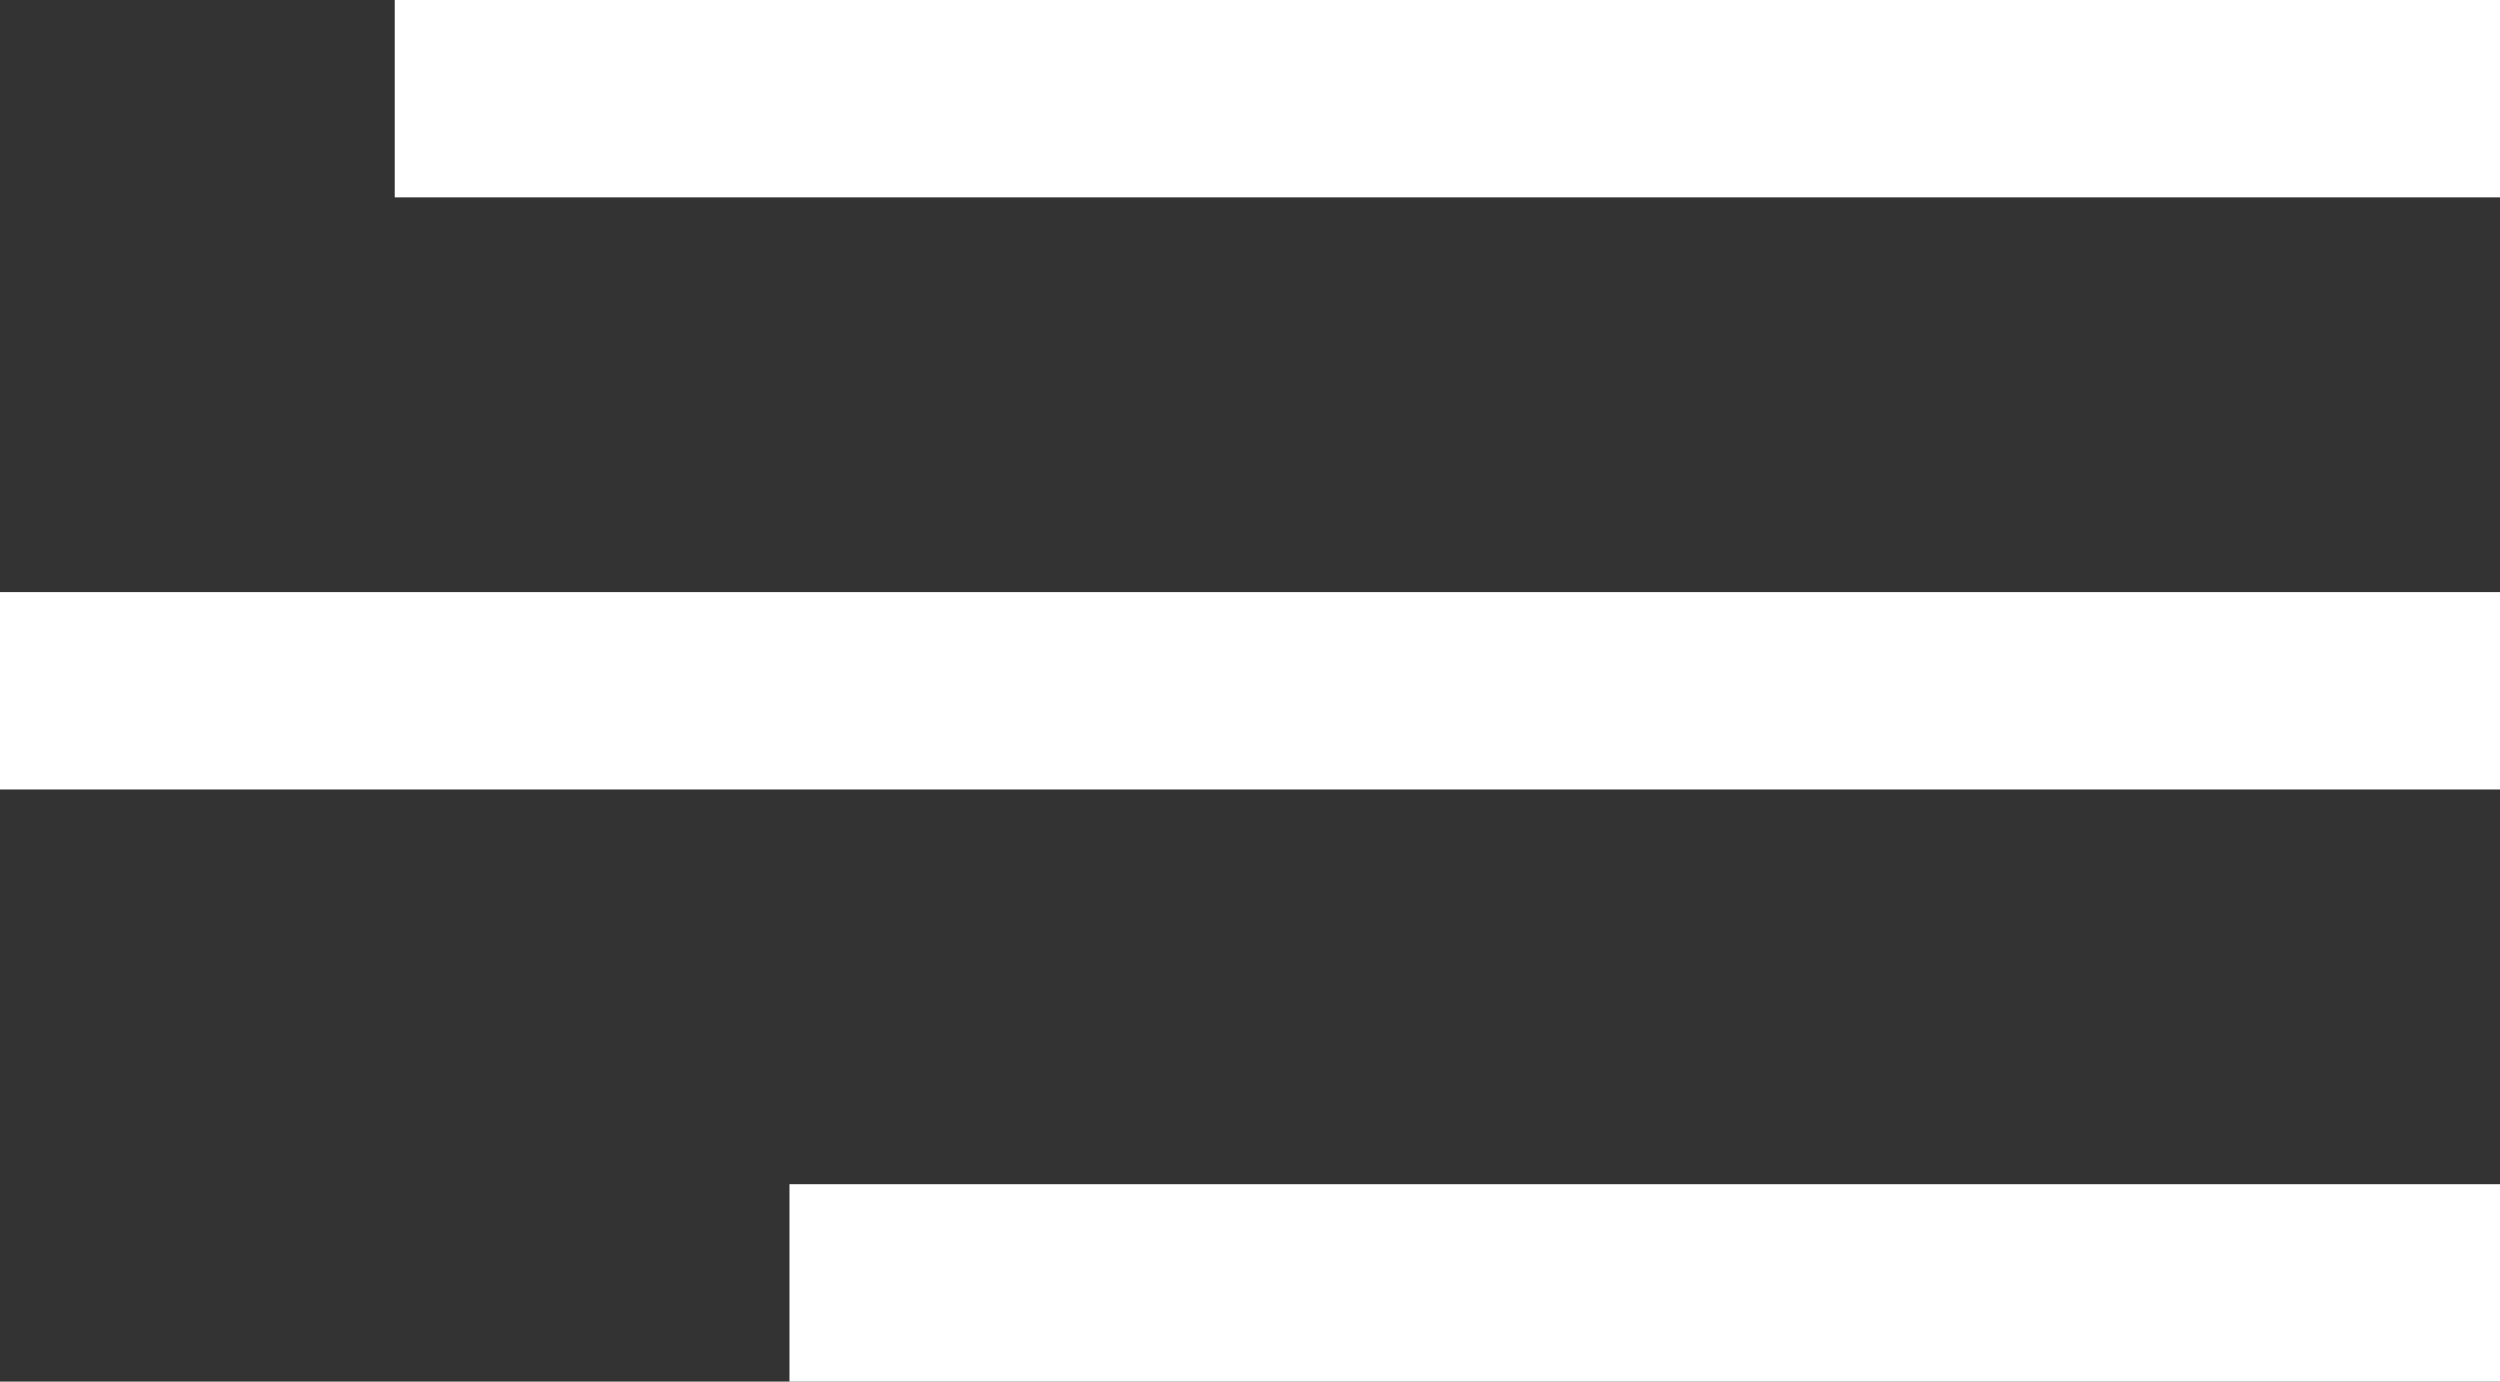 <svg width="38" height="21" viewBox="0 0 38 21" fill="none" xmlns="http://www.w3.org/2000/svg">
<rect x="0" y="0" width="38" height="21" fill="#333333" stroke="none"/>
<rect x="6" width="32" height="3" fill="white"/>
<rect y="9" width="38" height="3" fill="white"/>
<rect x="12" y="18" width="26" height="3" fill="white"/>
</svg>
